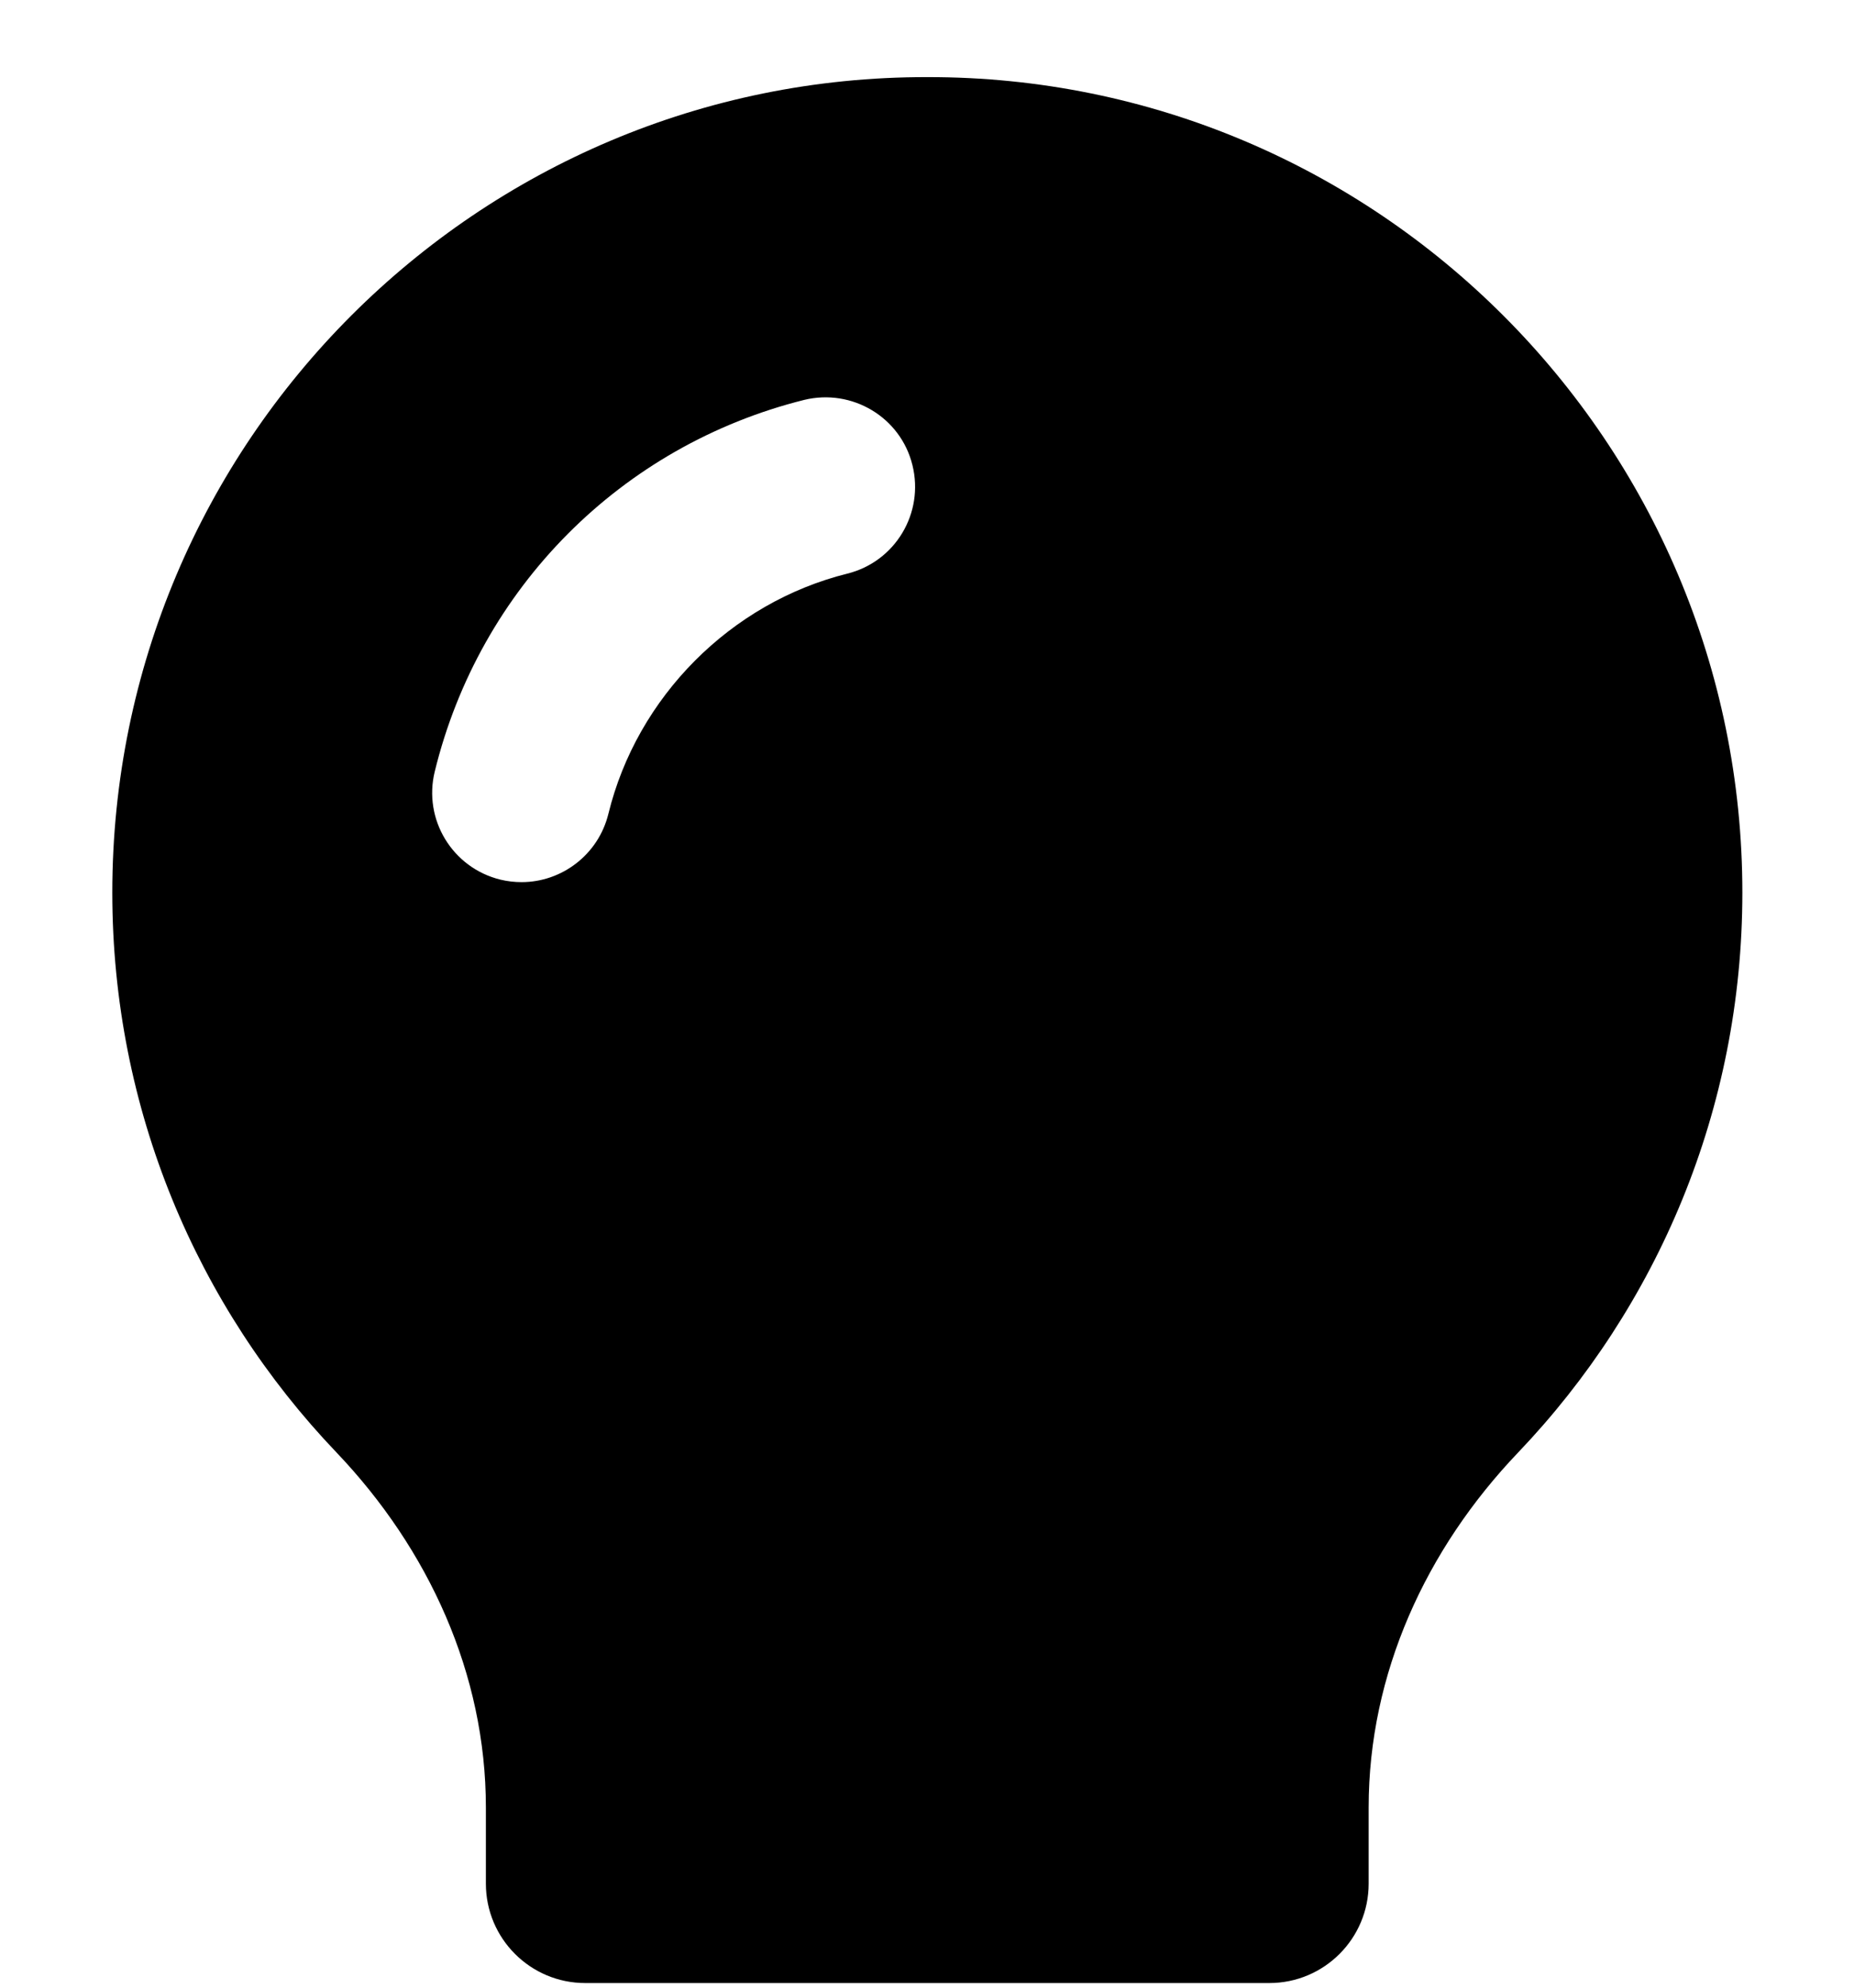 <svg width="14" height="15" viewBox="0 0 14 15" fill="none" xmlns="http://www.w3.org/2000/svg">
<path d="M7.002 0.582C3.608 0.576 0.848 3.336 0.848 6.736C0.848 8.373 1.49 9.861 2.54 10.96C3.236 11.69 3.669 12.631 3.669 13.64V14.215C3.669 14.629 4.005 14.965 4.419 14.965H7.002H9.585C9.999 14.965 10.335 14.629 10.335 14.215V13.64C10.335 12.631 10.767 11.69 11.465 10.96C12.514 9.861 13.157 8.373 13.157 6.736C13.157 3.336 10.396 0.576 7.002 0.582ZM6.398 4.329C5.518 4.548 4.81 5.259 4.594 6.142C4.518 6.45 4.242 6.657 3.939 6.657C3.886 6.657 3.831 6.651 3.778 6.638C3.416 6.549 3.194 6.184 3.283 5.822C3.622 4.437 4.691 3.363 6.072 3.018C6.434 2.93 6.801 3.148 6.89 3.51C6.98 3.873 6.76 4.239 6.398 4.329Z" fill="currentColor"/>
</svg>
